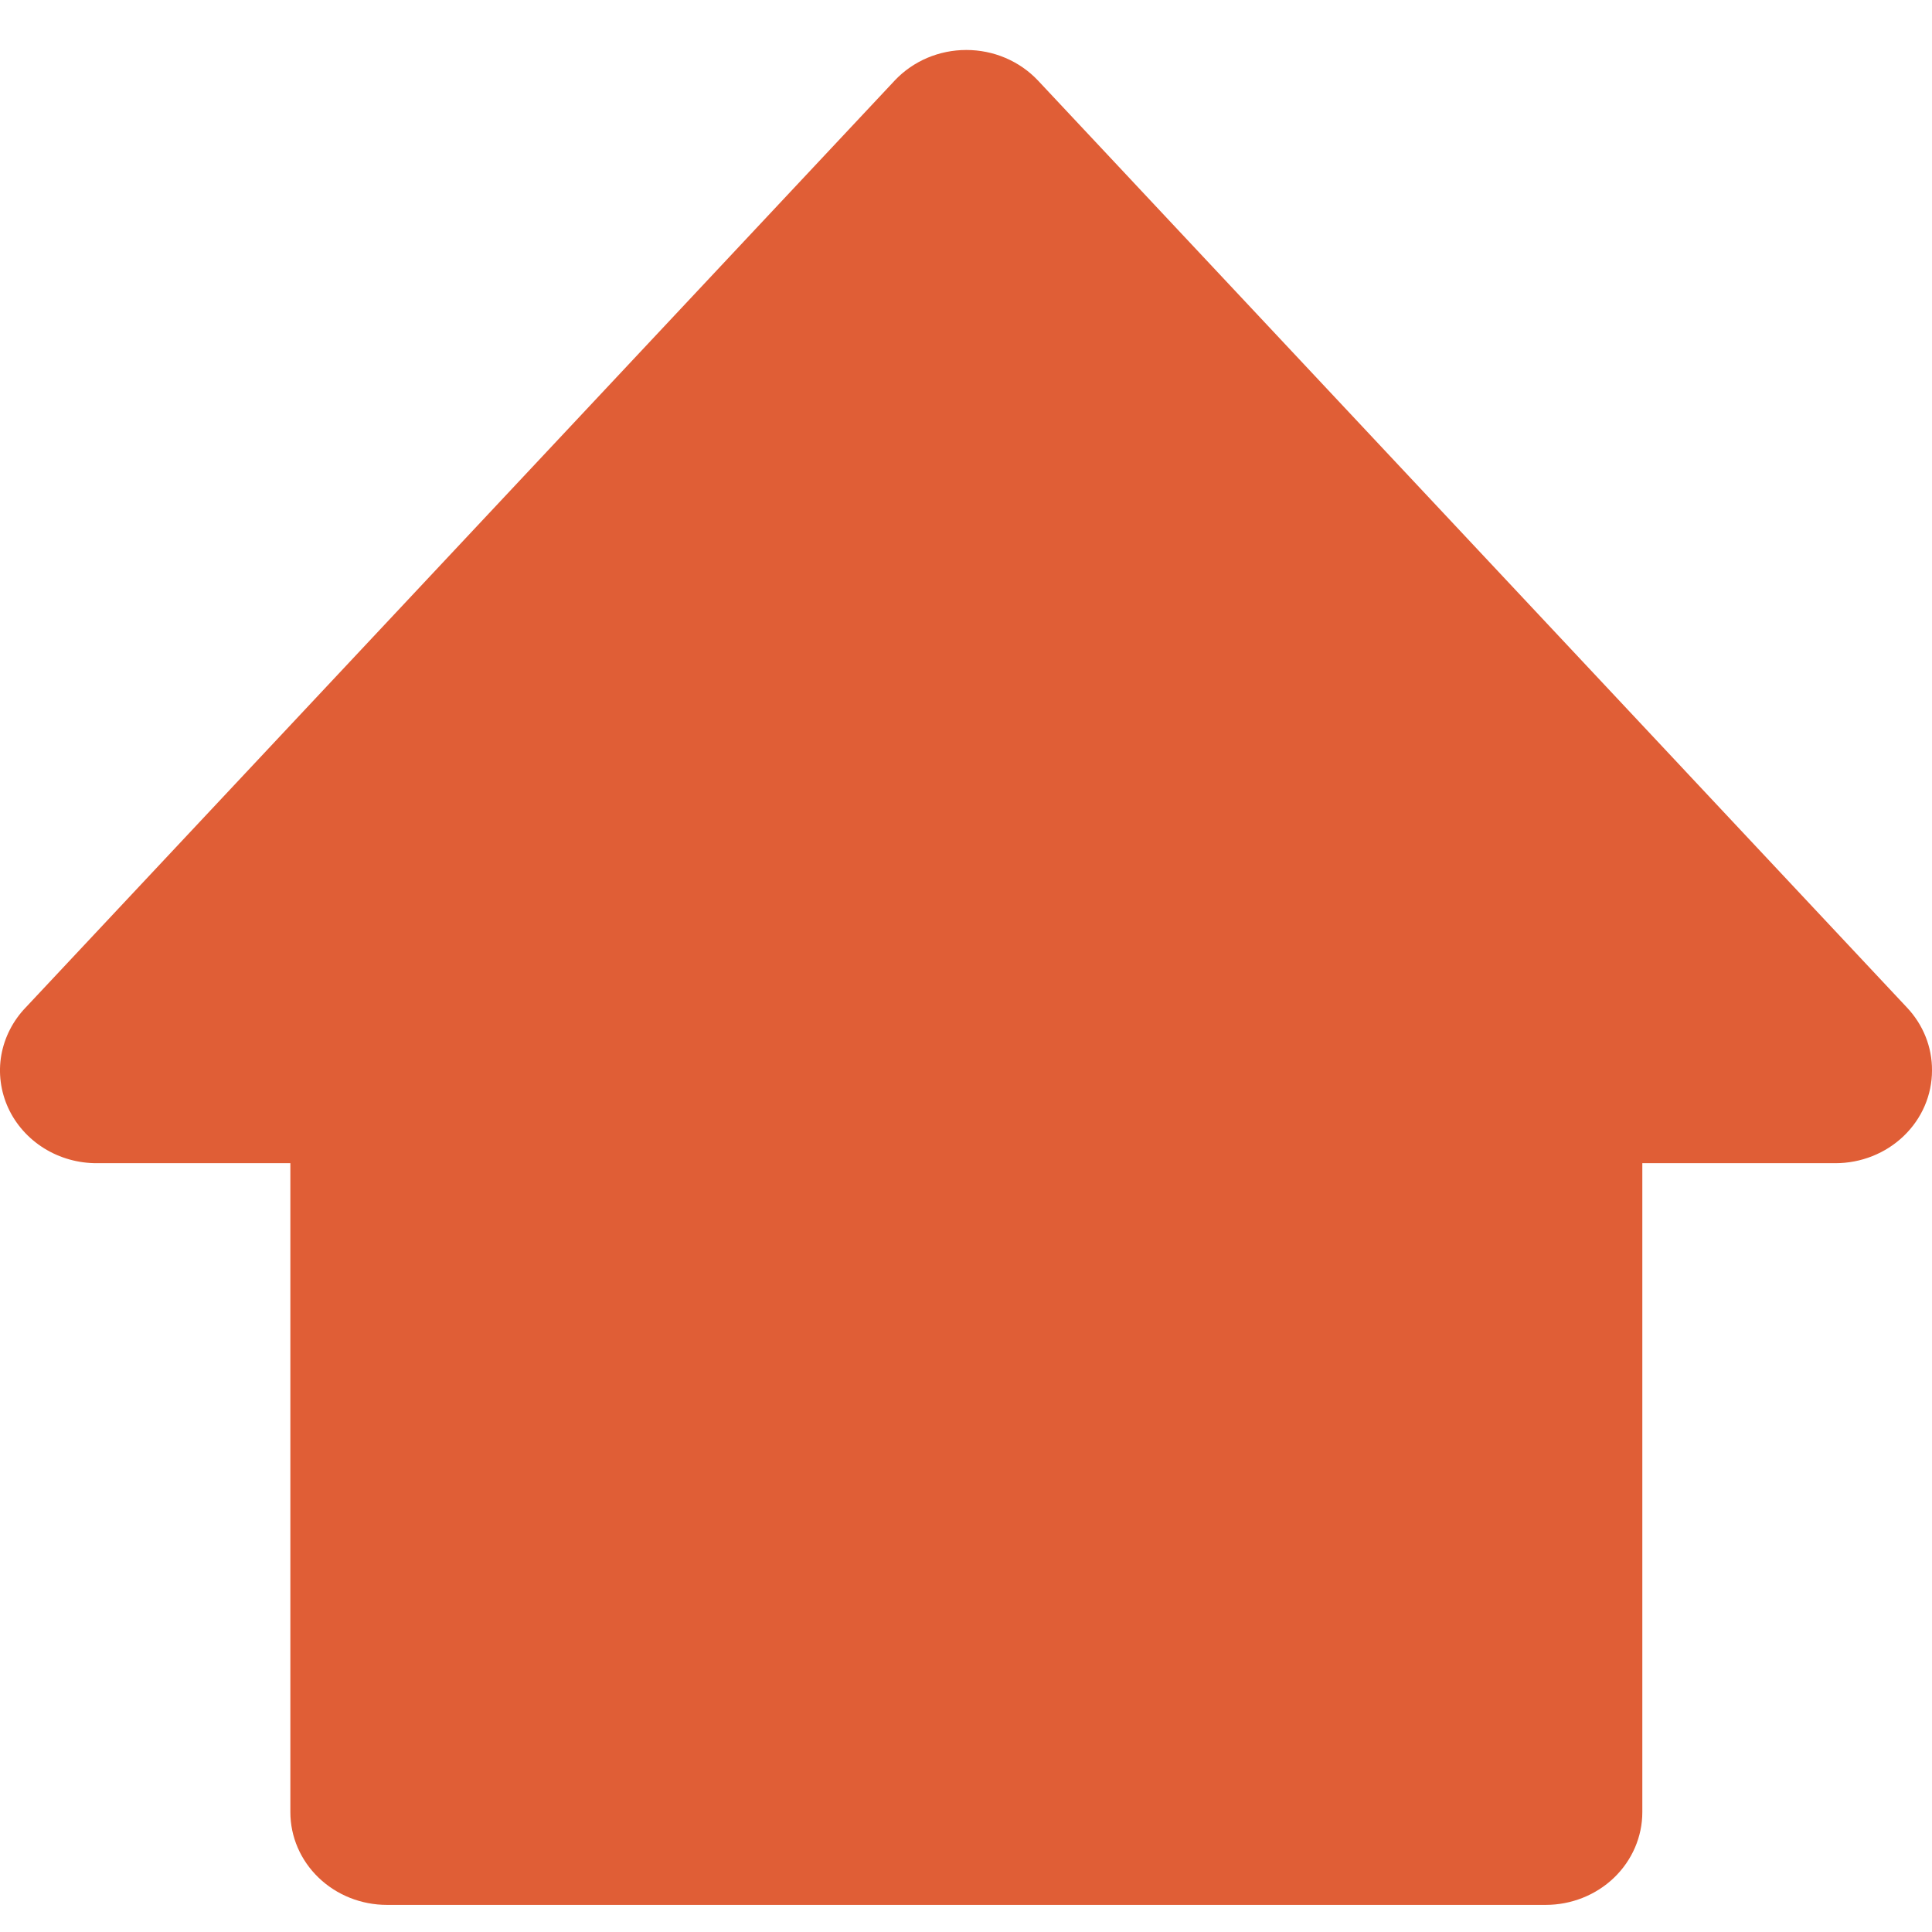 <svg width="31" height="31" viewBox="0 0 31 31" fill="none" xmlns="http://www.w3.org/2000/svg">
<path d="M16.652 1.289C16.507 1.136 16.33 1.013 16.132 0.929C15.935 0.845 15.721 0.802 15.505 0.802C15.289 0.802 15.076 0.845 14.878 0.929C14.681 1.013 14.504 1.136 14.359 1.289L0.413 16.165C0.208 16.378 0.072 16.644 0.021 16.93C-0.029 17.216 0.01 17.511 0.131 17.776C0.253 18.042 0.454 18.267 0.707 18.425C0.961 18.583 1.258 18.666 1.56 18.664H4.659V29.077C4.659 29.472 4.822 29.85 5.113 30.129C5.403 30.408 5.797 30.565 6.208 30.565H24.802C25.213 30.565 25.607 30.408 25.898 30.129C26.188 29.85 26.352 29.472 26.352 29.077V18.664H29.451C29.861 18.664 30.256 18.507 30.546 18.228C30.837 17.949 31 17.571 31 17.177C31.003 16.803 30.859 16.442 30.597 16.165L16.652 1.289Z" fill="#E05E36"/>
</svg>
